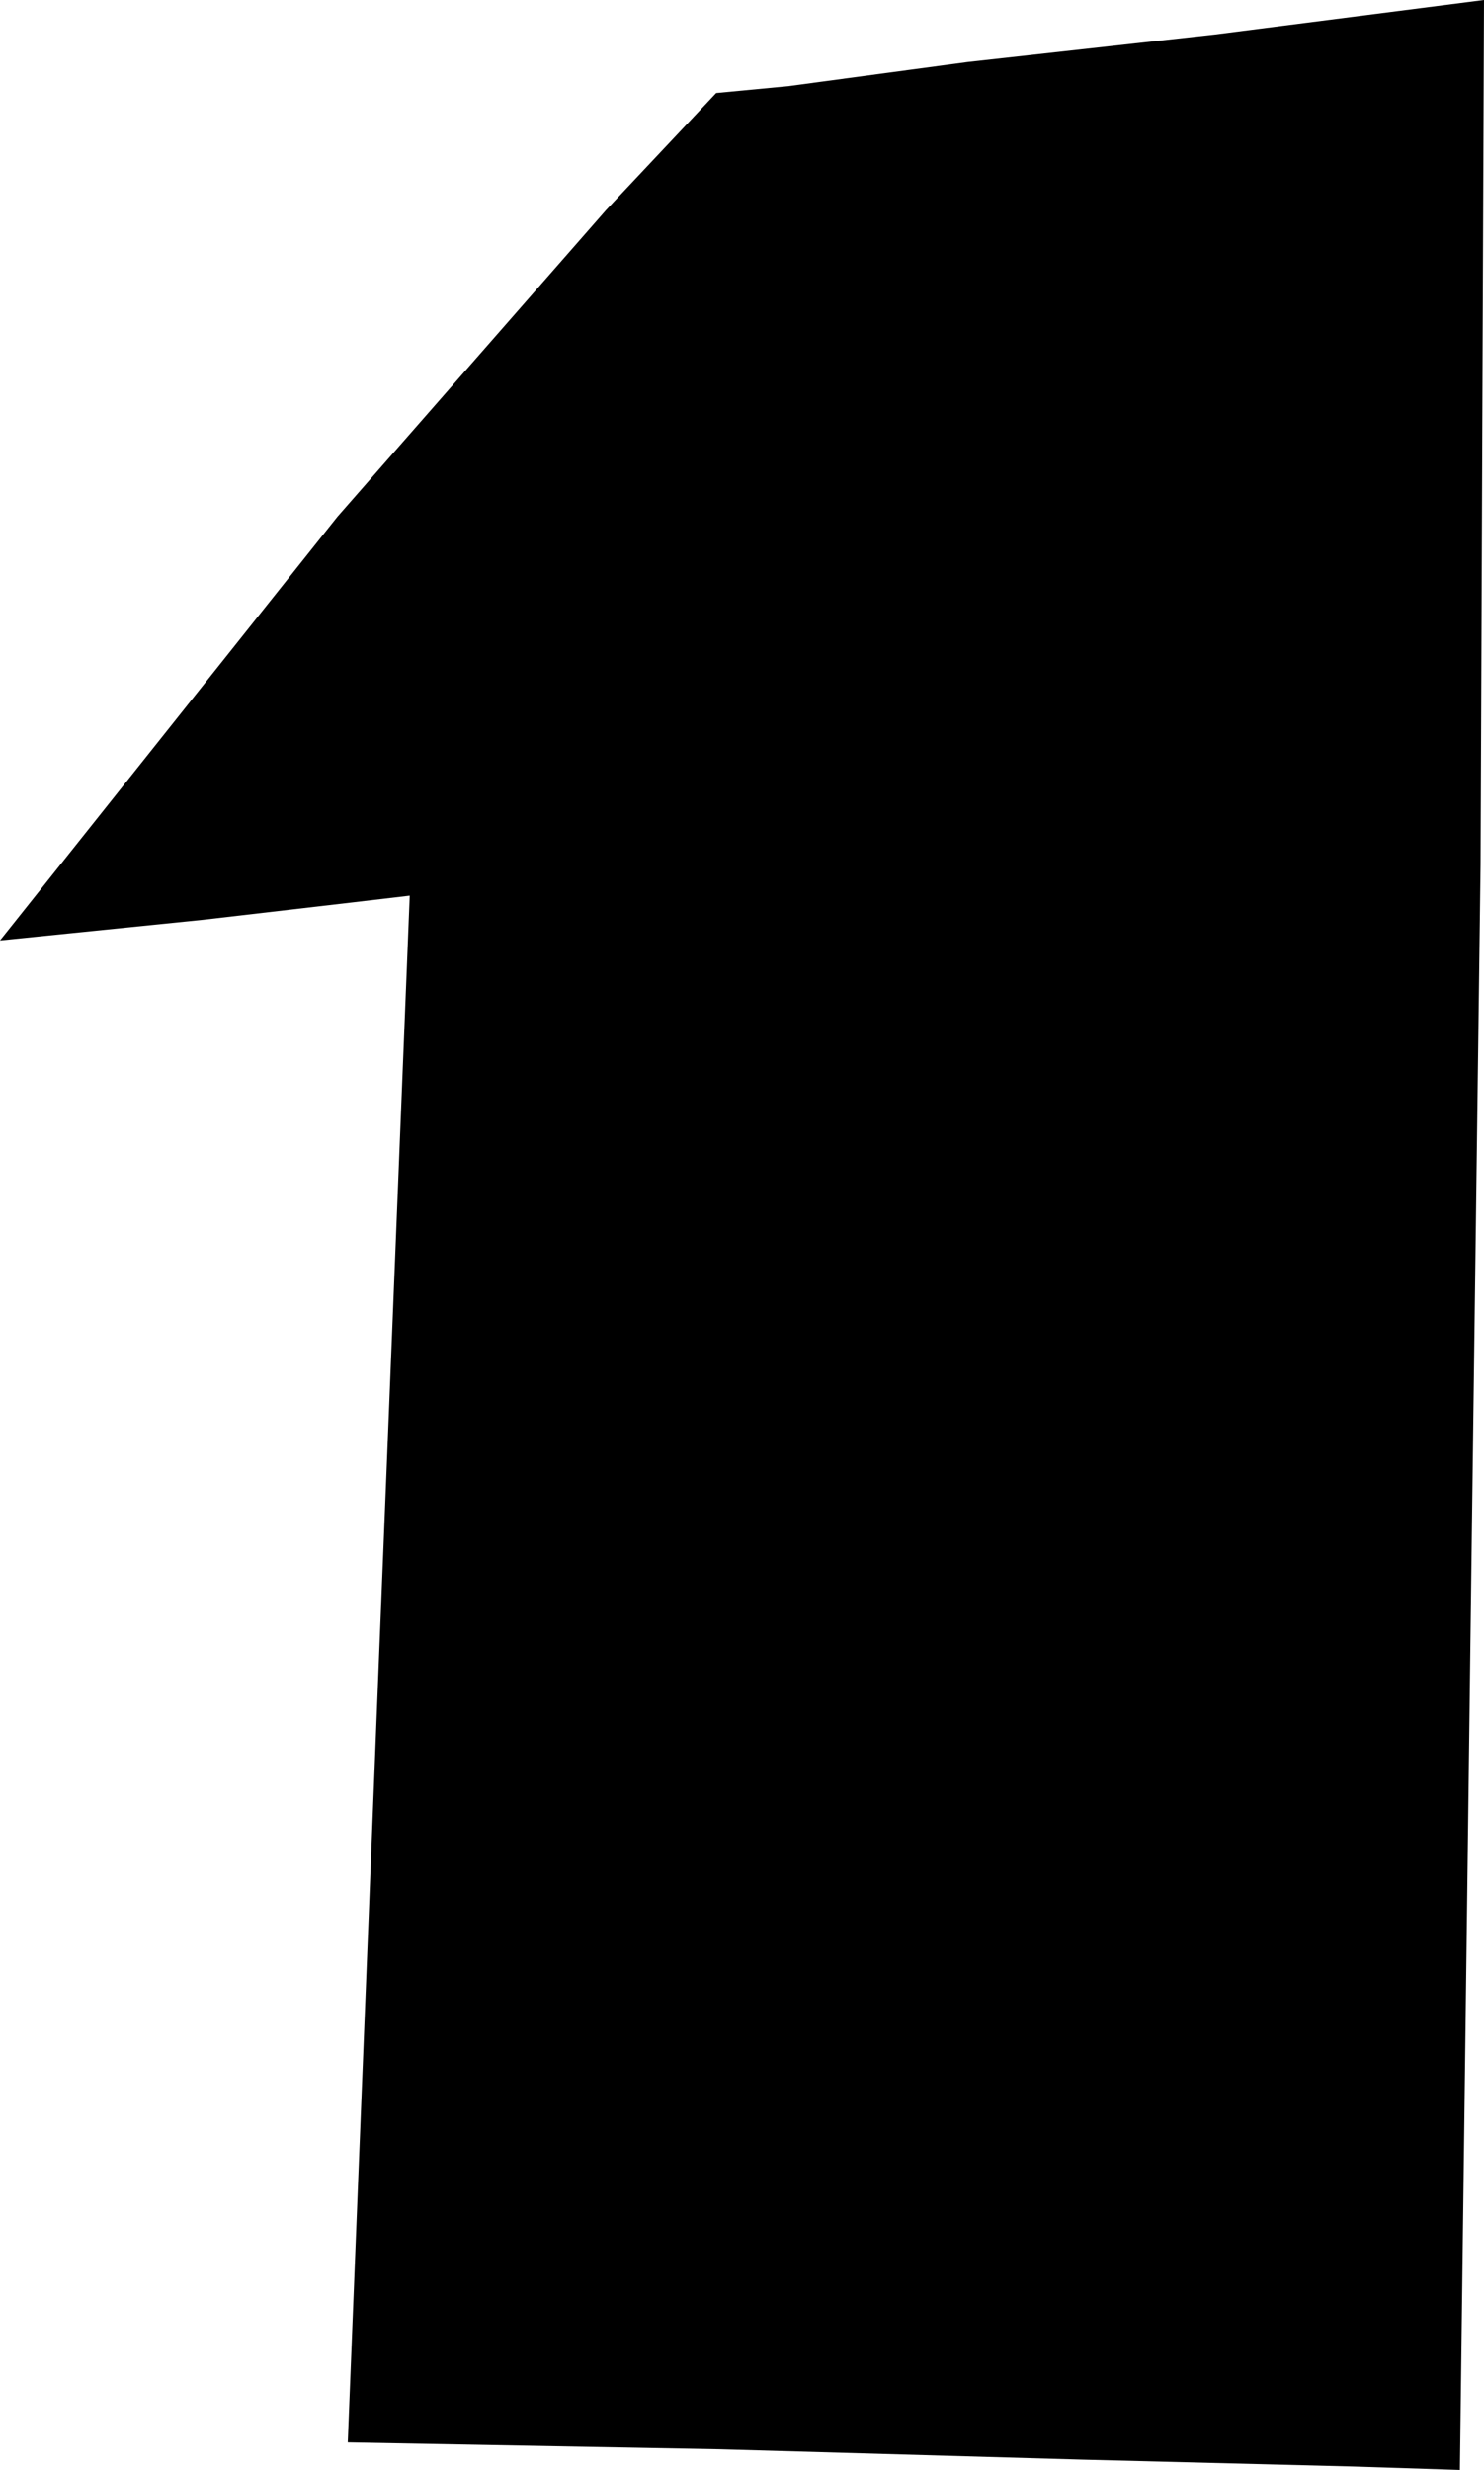 <?xml version="1.0" encoding="UTF-8" standalone="no"?>
<svg xmlns:xlink="http://www.w3.org/1999/xlink" height="35.85px" width="21.55px" xmlns="http://www.w3.org/2000/svg">
  <g transform="matrix(1.0, 0.0, 0.0, 1.0, -0.2, 35.75)">
    <path d="M14.25 -34.85 L17.85 -35.25 21.75 -35.75 21.7 -23.2 21.55 -11.7 21.4 0.1 19.85 0.05 15.9 -0.05 10.65 -0.2 5.25 -0.3 5.7 -11.6 6.15 -22.75 5.3 -22.65 3.15 -22.4 0.2 -22.1 5.1 -28.25 9.0 -32.7 10.6 -34.4 11.65 -34.5 14.25 -34.85" fill="#000000" fill-rule="evenodd" stroke="none"/>
  </g>
</svg>
